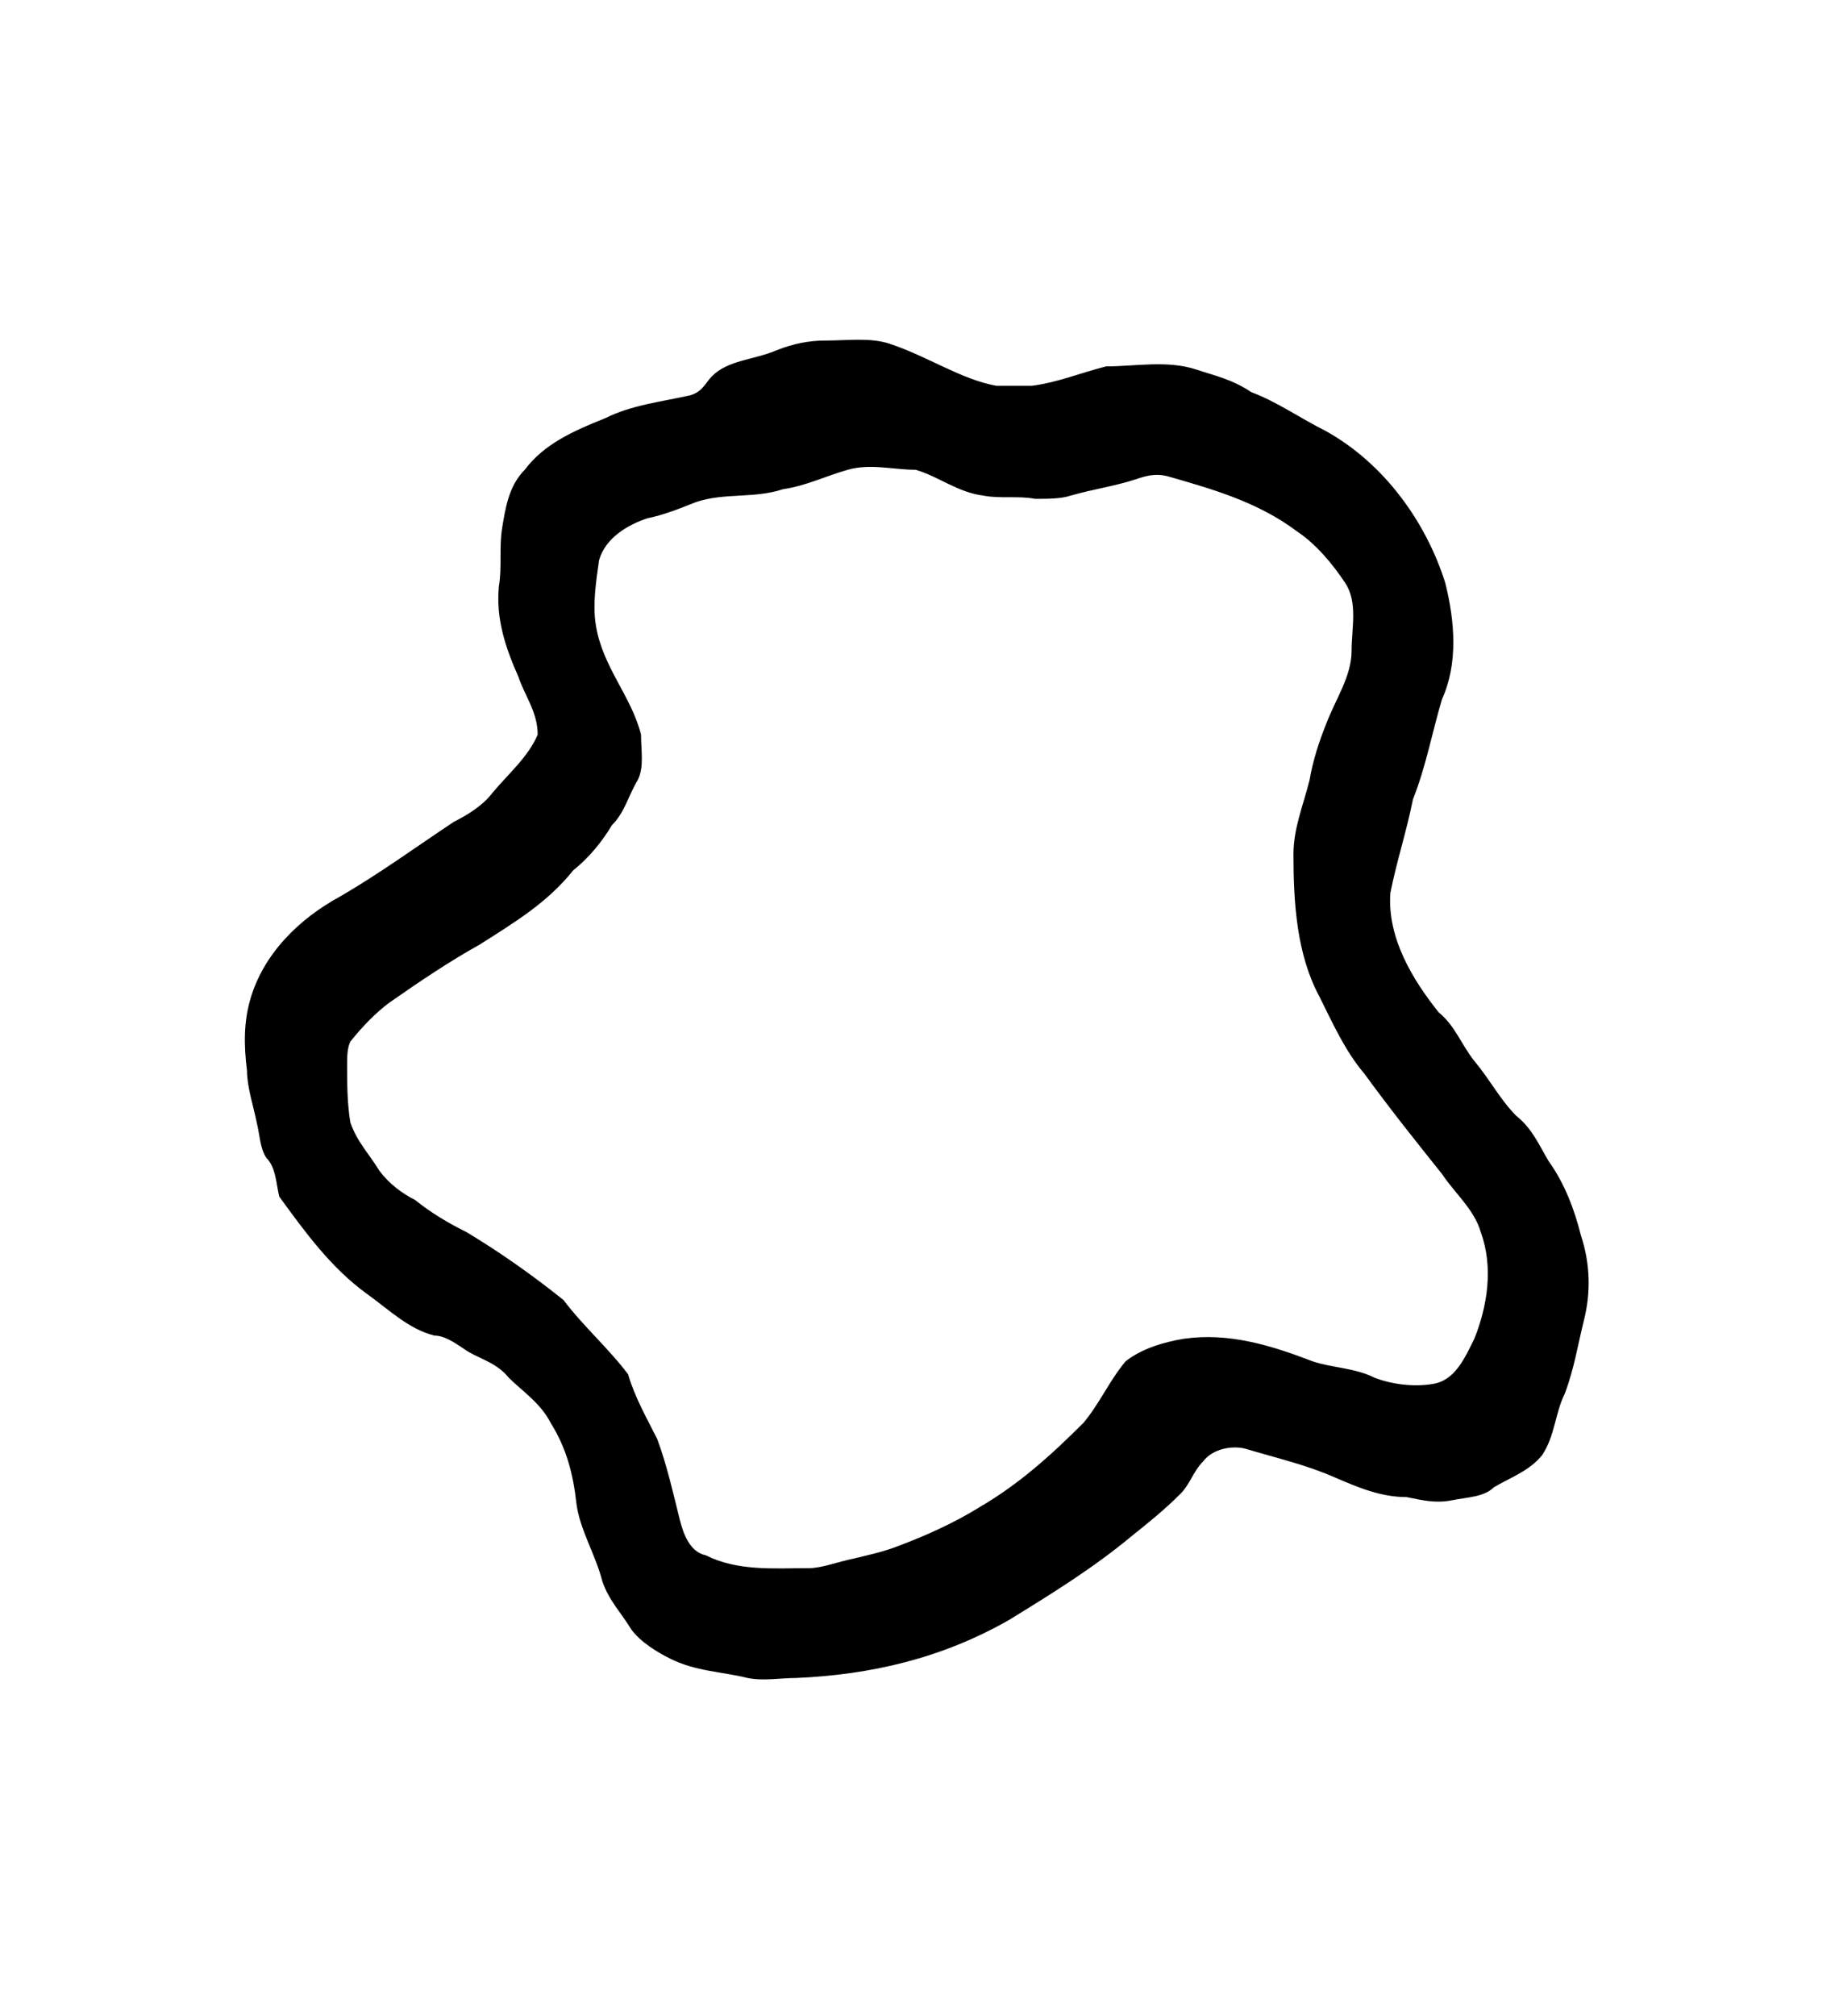 <?xml version="1.0" encoding="UTF-8" standalone="no"?>
<!-- Created with Inkscape (http://www.inkscape.org/) -->

<svg
   version="1.1"
   id="svg2436"
   xml:space="preserve"
   width="75.733"
   height="83.2"
   viewBox="0 0 75.733 83.2"
   sodipodi:docname="ko.svg"
   inkscape:version="1.2.2 (732a01da63, 2022-12-09)"
   xmlns:inkscape="http://www.inkscape.org/namespaces/inkscape"
   xmlns:sodipodi="http://sodipodi.sourceforge.net/DTD/sodipodi-0.dtd"
   xmlns="http://www.w3.org/2000/svg"
   xmlns:svg="http://www.w3.org/2000/svg"
   xmlns:rdf="http://www.w3.org/1999/02/22-rdf-syntax-ns#"
   xmlns:cc="http://creativecommons.org/ns#"
   xmlns:dc="http://purl.org/dc/elements/1.1/"><sodipodi:namedview
     id="namedview11"
     pagecolor="#ffffff"
     bordercolor="#000000"
     borderopacity="0.25"
     inkscape:showpageshadow="2"
     inkscape:pageopacity="0.0"
     inkscape:pagecheckerboard="0"
     inkscape:deskcolor="#d1d1d1"
     showgrid="false"
     inkscape:zoom="16.471632"
     inkscape:cx="10.958234"
     inkscape:cy="28.291064"
     inkscape:window-width="1366"
     inkscape:window-height="745"
     inkscape:window-x="-8"
     inkscape:window-y="-8"
     inkscape:window-maximized="1"
     inkscape:current-layer="svg2436" /><title
     id="title6474">ko</title><defs
     id="defs2440" /><g
     id="g2442"
     transform="matrix(1.333,0,0,-1.333,-88.182,275.32)"><g
       id="g2822"><g
         id="g2824"><path
           id="path2834"
           style="fill:#000000;fill-opacity:1;fill-rule:evenodd;stroke:none"
           d="m 92.4,192 c 0.7,0.2 1.4,0 2.1,0 0.7,-0.2 1.3,-0.7 2.1,-0.8 0.5,-0.1 1.1,0 1.6,-0.1 0.4,0 0.8,0 1.1,0.1 0.7,0.2 1.4,0.3 2,0.5 0.3,0.1 0.6,0.2 1,0.1 1.4,-0.4 2.8,-0.8 4,-1.7 0.6,-0.4 1.1,-1 1.5,-1.6 0.4,-0.6 0.2,-1.4 0.2,-2.1 0,-0.8 -0.5,-1.5 -0.8,-2.3 -0.2,-0.5 -0.4,-1.1 -0.5,-1.7 -0.2,-0.8 -0.5,-1.5 -0.5,-2.3 0,-1.5 0.1,-3.1 0.8,-4.4 0.4,-0.8 0.8,-1.7 1.4,-2.4 0.8,-1.1 1.6,-2.1 2.4,-3.1 0.4,-0.6 1,-1.1 1.2,-1.8 0.4,-1.1 0.2,-2.3 -0.2,-3.3 -0.3,-0.6 -0.6,-1.3 -1.3,-1.4 -0.6,-0.1 -1.3,0 -1.8,0.2 -0.6,0.3 -1.3,0.3 -1.9,0.5 -1.3,0.5 -2.6,0.9 -4,0.7 -0.6,-0.1 -1.3,-0.3 -1.8,-0.7 -0.5,-0.6 -0.8,-1.3 -1.3,-1.9 -1,-1 -2,-1.9 -3.2,-2.6 -0.8,-0.5 -1.7,-0.9 -2.5,-1.2 -0.5,-0.2 -1,-0.3 -1.4,-0.4 -0.5,-0.1 -1,-0.3 -1.4,-0.3 -1.1,0 -2.2,-0.1 -3.2,0.4 -0.5,0.1 -0.7,0.7 -0.8,1.1 -0.2,0.8 -0.4,1.7 -0.7,2.5 -0.3,0.6 -0.7,1.3 -0.9,2 -0.6,0.8 -1.4,1.5 -2,2.3 -1,0.8 -2,1.5 -3,2.1 -0.6,0.3 -1.1,0.6 -1.6,1 -0.4,0.2 -0.8,0.5 -1.1,0.9 -0.3,0.5 -0.7,0.9 -0.9,1.5 -0.1,0.6 -0.1,1.2 -0.1,1.8 0,0.2 0,0.5 0.1,0.7 0.4,0.5 0.8,0.9 1.2,1.2 1,0.7 1.9,1.3 2.8,1.8 1.1,0.7 2.1,1.3 2.9,2.3 0.5,0.4 0.9,0.9 1.2,1.4 0.4,0.4 0.5,0.9 0.8,1.4 0.2,0.4 0.1,0.9 0.1,1.4 -0.3,1.2 -1.2,2.1 -1.4,3.4 -0.1,0.6 0,1.3 0.1,2 0.2,0.7 0.9,1.1 1.5,1.3 0.5,0.1 1,0.3 1.5,0.5 0.9,0.3 1.8,0.1 2.7,0.4 0.7,0.1 1.3,0.4 2,0.6 z m -0.7,4 c 0.7,0 1.4,0.1 2,-0.1 1.2,-0.4 2.2,-1.1 3.3,-1.3 0.4,0 0.8,0 1.1,0 0.8,0.1 1.5,0.4 2.3,0.6 0.9,0 1.9,0.2 2.8,-0.1 0.6,-0.2 1.1,-0.3 1.7,-0.7 0.8,-0.3 1.5,-0.8 2.3,-1.2 1.8,-1 3.1,-2.8 3.7,-4.7 0.3,-1.2 0.4,-2.5 -0.1,-3.6 -0.3,-1 -0.5,-2.1 -0.9,-3.1 -0.2,-1 -0.5,-1.9 -0.7,-2.9 -0.1,-1.4 0.7,-2.7 1.5,-3.7 0.5,-0.4 0.7,-1 1.1,-1.5 0.5,-0.6 0.8,-1.2 1.3,-1.7 0.5,-0.4 0.7,-0.9 1,-1.4 0.5,-0.7 0.8,-1.5 1,-2.3 0.3,-0.9 0.3,-1.8 0.1,-2.6 -0.2,-0.8 -0.3,-1.5 -0.6,-2.3 -0.3,-0.6 -0.3,-1.3 -0.7,-1.9 -0.4,-0.5 -1,-0.7 -1.5,-1 -0.3,-0.3 -0.8,-0.3 -1.3,-0.4 -0.5,-0.1 -0.9,0 -1.4,0.1 -0.8,0 -1.5,0.3 -2.2,0.6 -0.9,0.4 -1.8,0.6 -2.8,0.9 -0.4,0.1 -1,0 -1.3,-0.4 -0.3,-0.3 -0.4,-0.7 -0.7,-1 -0.5,-0.5 -1,-0.9 -1.5,-1.3 -1.2,-1 -2.5,-1.8 -3.8,-2.6 -2.1,-1.2 -4.3,-1.7 -6.6,-1.8 -0.5,0 -1,-0.1 -1.5,0 -0.8,0.2 -1.6,0.2 -2.4,0.6 -0.4,0.2 -0.9,0.5 -1.2,0.9 -0.3,0.5 -0.7,0.9 -0.9,1.5 -0.2,0.8 -0.7,1.6 -0.8,2.4 -0.1,0.9 -0.3,1.7 -0.8,2.5 -0.3,0.6 -0.9,1 -1.3,1.4 -0.4,0.5 -1,0.6 -1.4,0.9 -0.3,0.2 -0.6,0.4 -0.9,0.4 -0.8,0.2 -1.4,0.8 -2.1,1.3 -1.1,0.8 -1.9,1.9 -2.7,3 -0.1,0.4 -0.1,0.9 -0.4,1.2 -0.2,0.3 -0.2,0.7 -0.3,1.1 -0.1,0.5 -0.3,1.1 -0.3,1.6 -0.1,0.8 -0.1,1.5 0.1,2.2 0.4,1.4 1.5,2.5 2.8,3.2 1.2,0.7 2.3,1.5 3.5,2.3 0.4,0.2 0.9,0.5 1.2,0.9 0.5,0.6 1.1,1.1 1.4,1.8 0,0.7 -0.4,1.2 -0.6,1.8 -0.4,0.9 -0.7,1.8 -0.6,2.8 0.1,0.6 0,1.2 0.1,1.8 0.1,0.6 0.2,1.3 0.7,1.8 0.6,0.8 1.5,1.2 2.5,1.6 0.8,0.4 1.7,0.5 2.6,0.7 0.4,0.1 0.5,0.4 0.7,0.6 0.5,0.5 1.3,0.5 2,0.8 0.5,0.2 1,0.3 1.5,0.3 z" /></g></g></g></svg>
